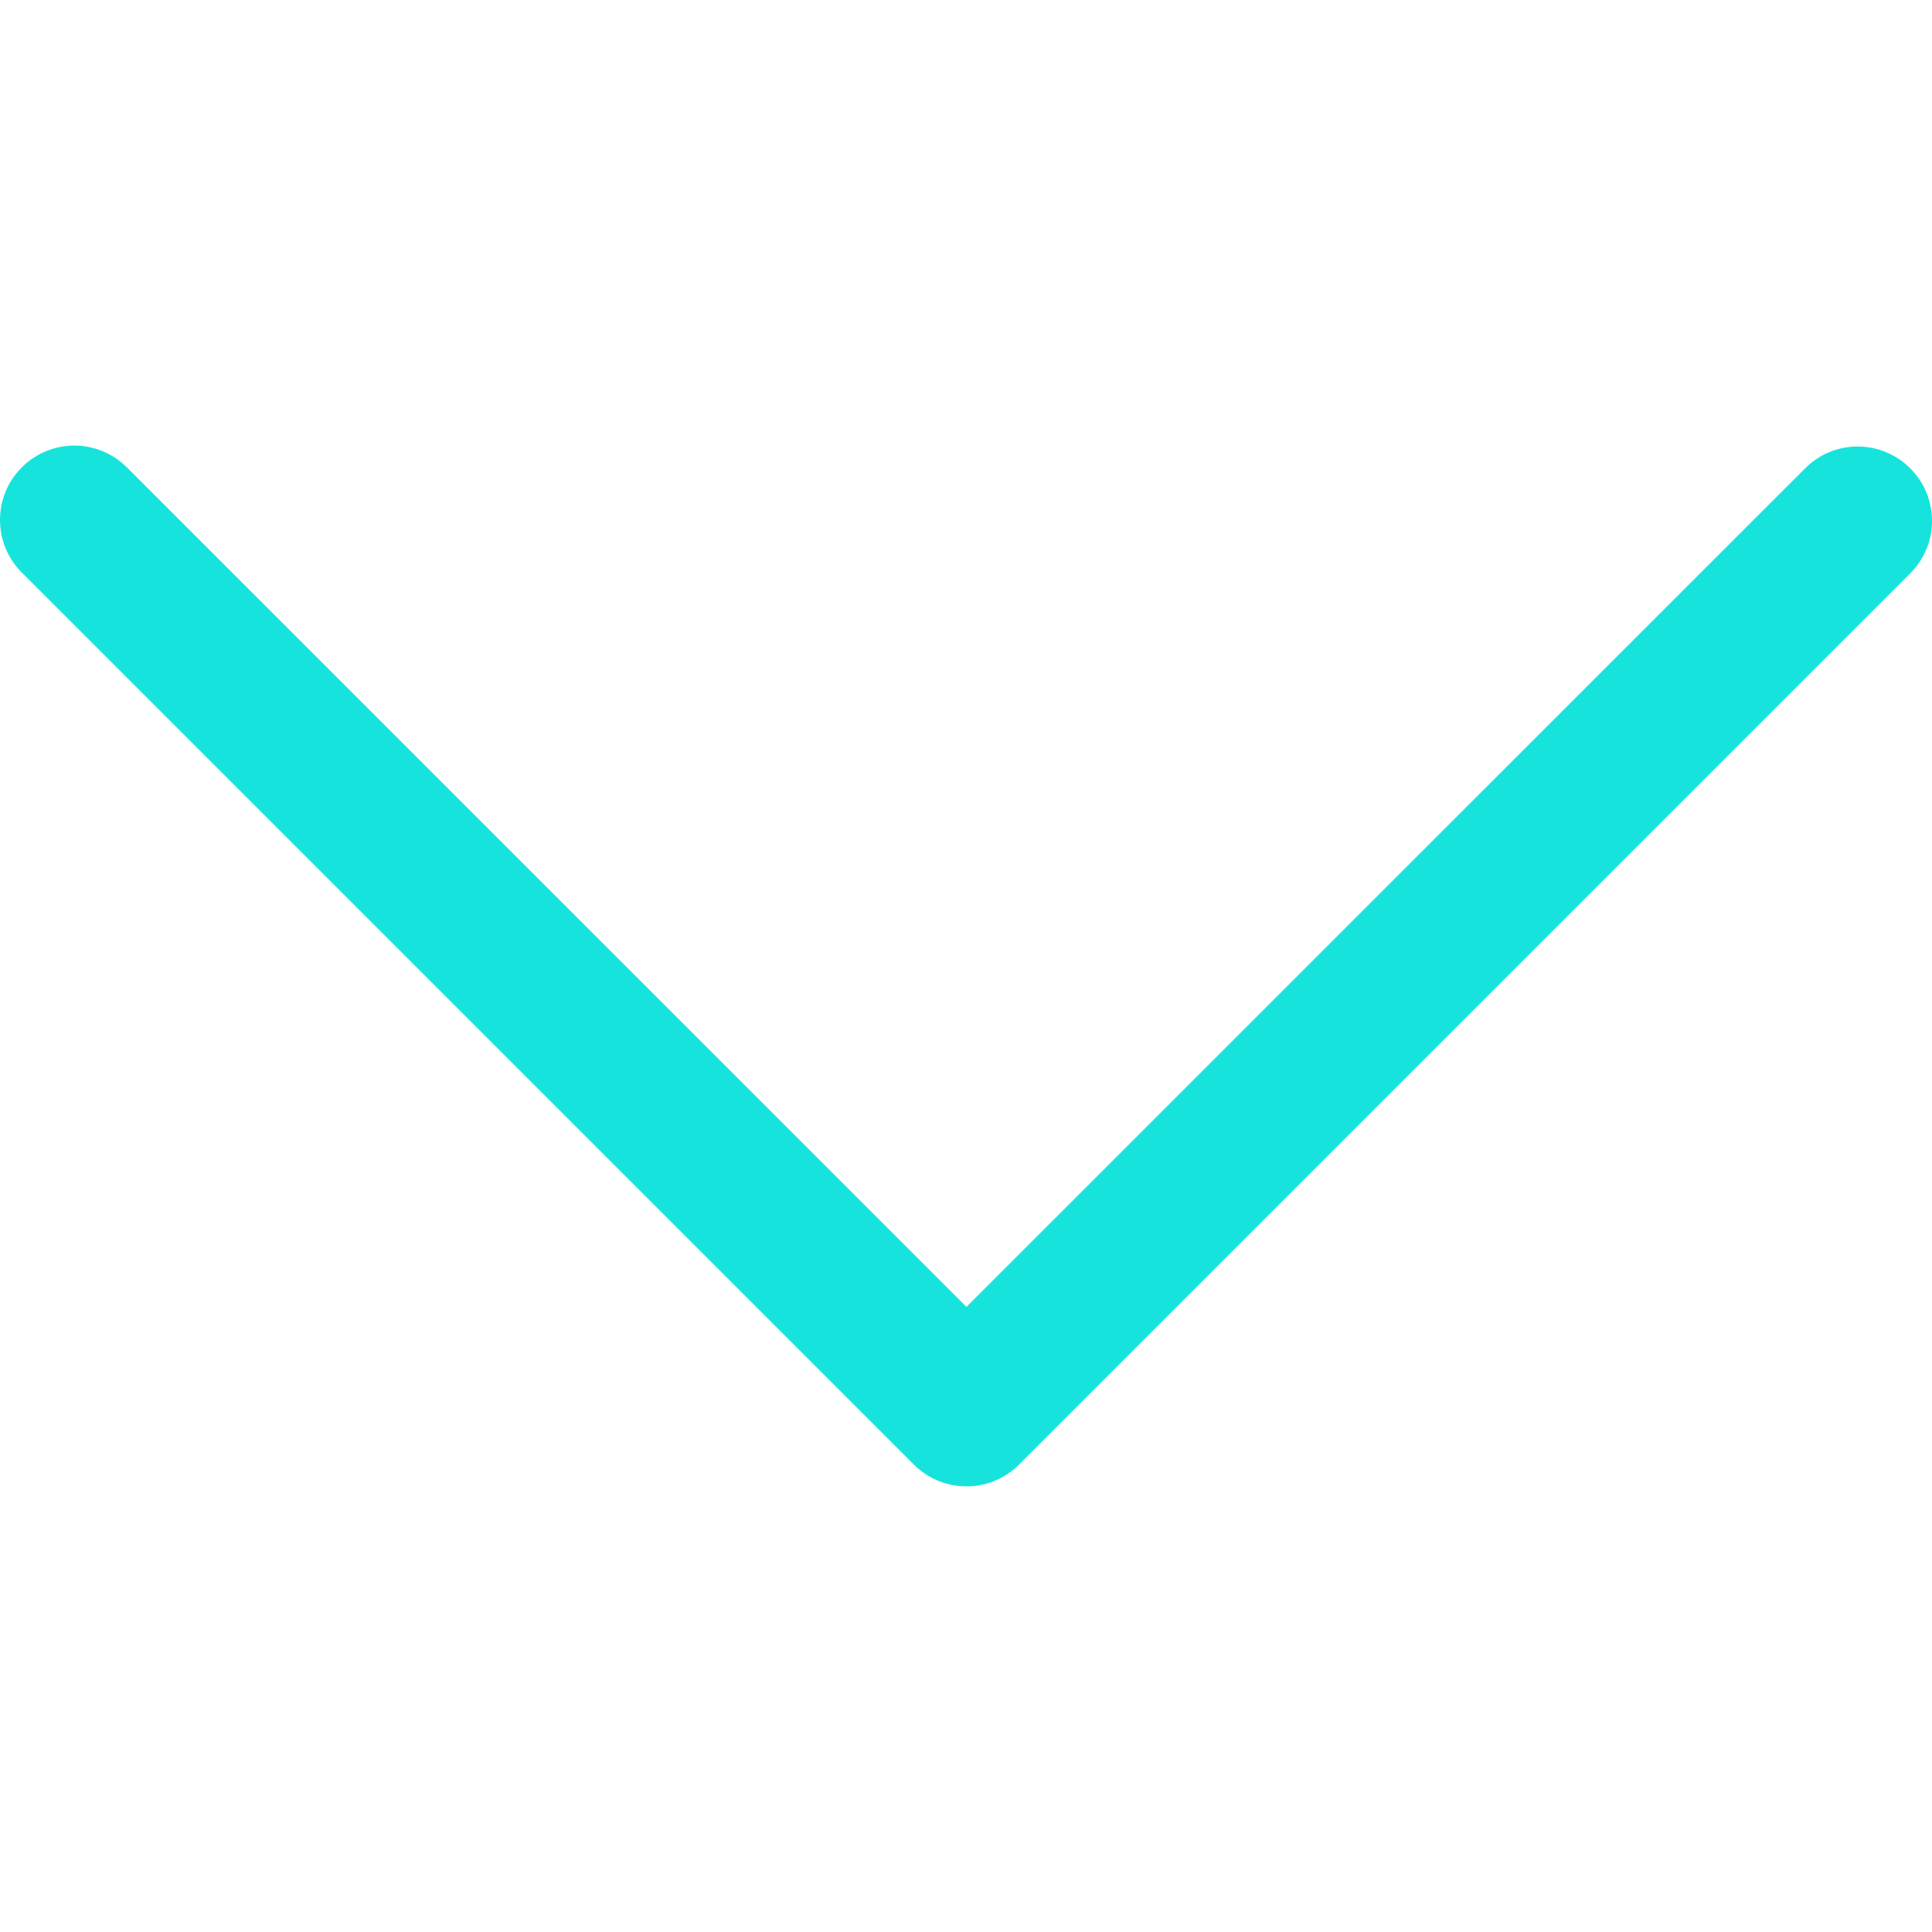 <svg width="16" height="16" viewBox="0 0 16 16" fill="none" xmlns="http://www.w3.org/2000/svg">
    <g clip-path="url(#clip0_899_26250)">
        <path d="M8.004 10.823L1.051 3.871C0.81 3.63 0.421 3.63 0.18 3.871C-0.06 4.111 -0.06 4.501 0.18 4.741L7.568 12.129C7.809 12.37 8.199 12.37 8.439 12.129L15.827 4.741C16.063 4.497 16.057 4.107 15.812 3.871C15.573 3.64 15.195 3.64 14.957 3.871L8.004 10.823Z"
              fill="#16E4DC"/>
    </g>
    <defs>
        <clipPath id="clip0_899_26250">
            <rect width="16" height="16" fill="white" transform="translate(0 16) rotate(-90)"/>
        </clipPath>
    </defs>
</svg>
